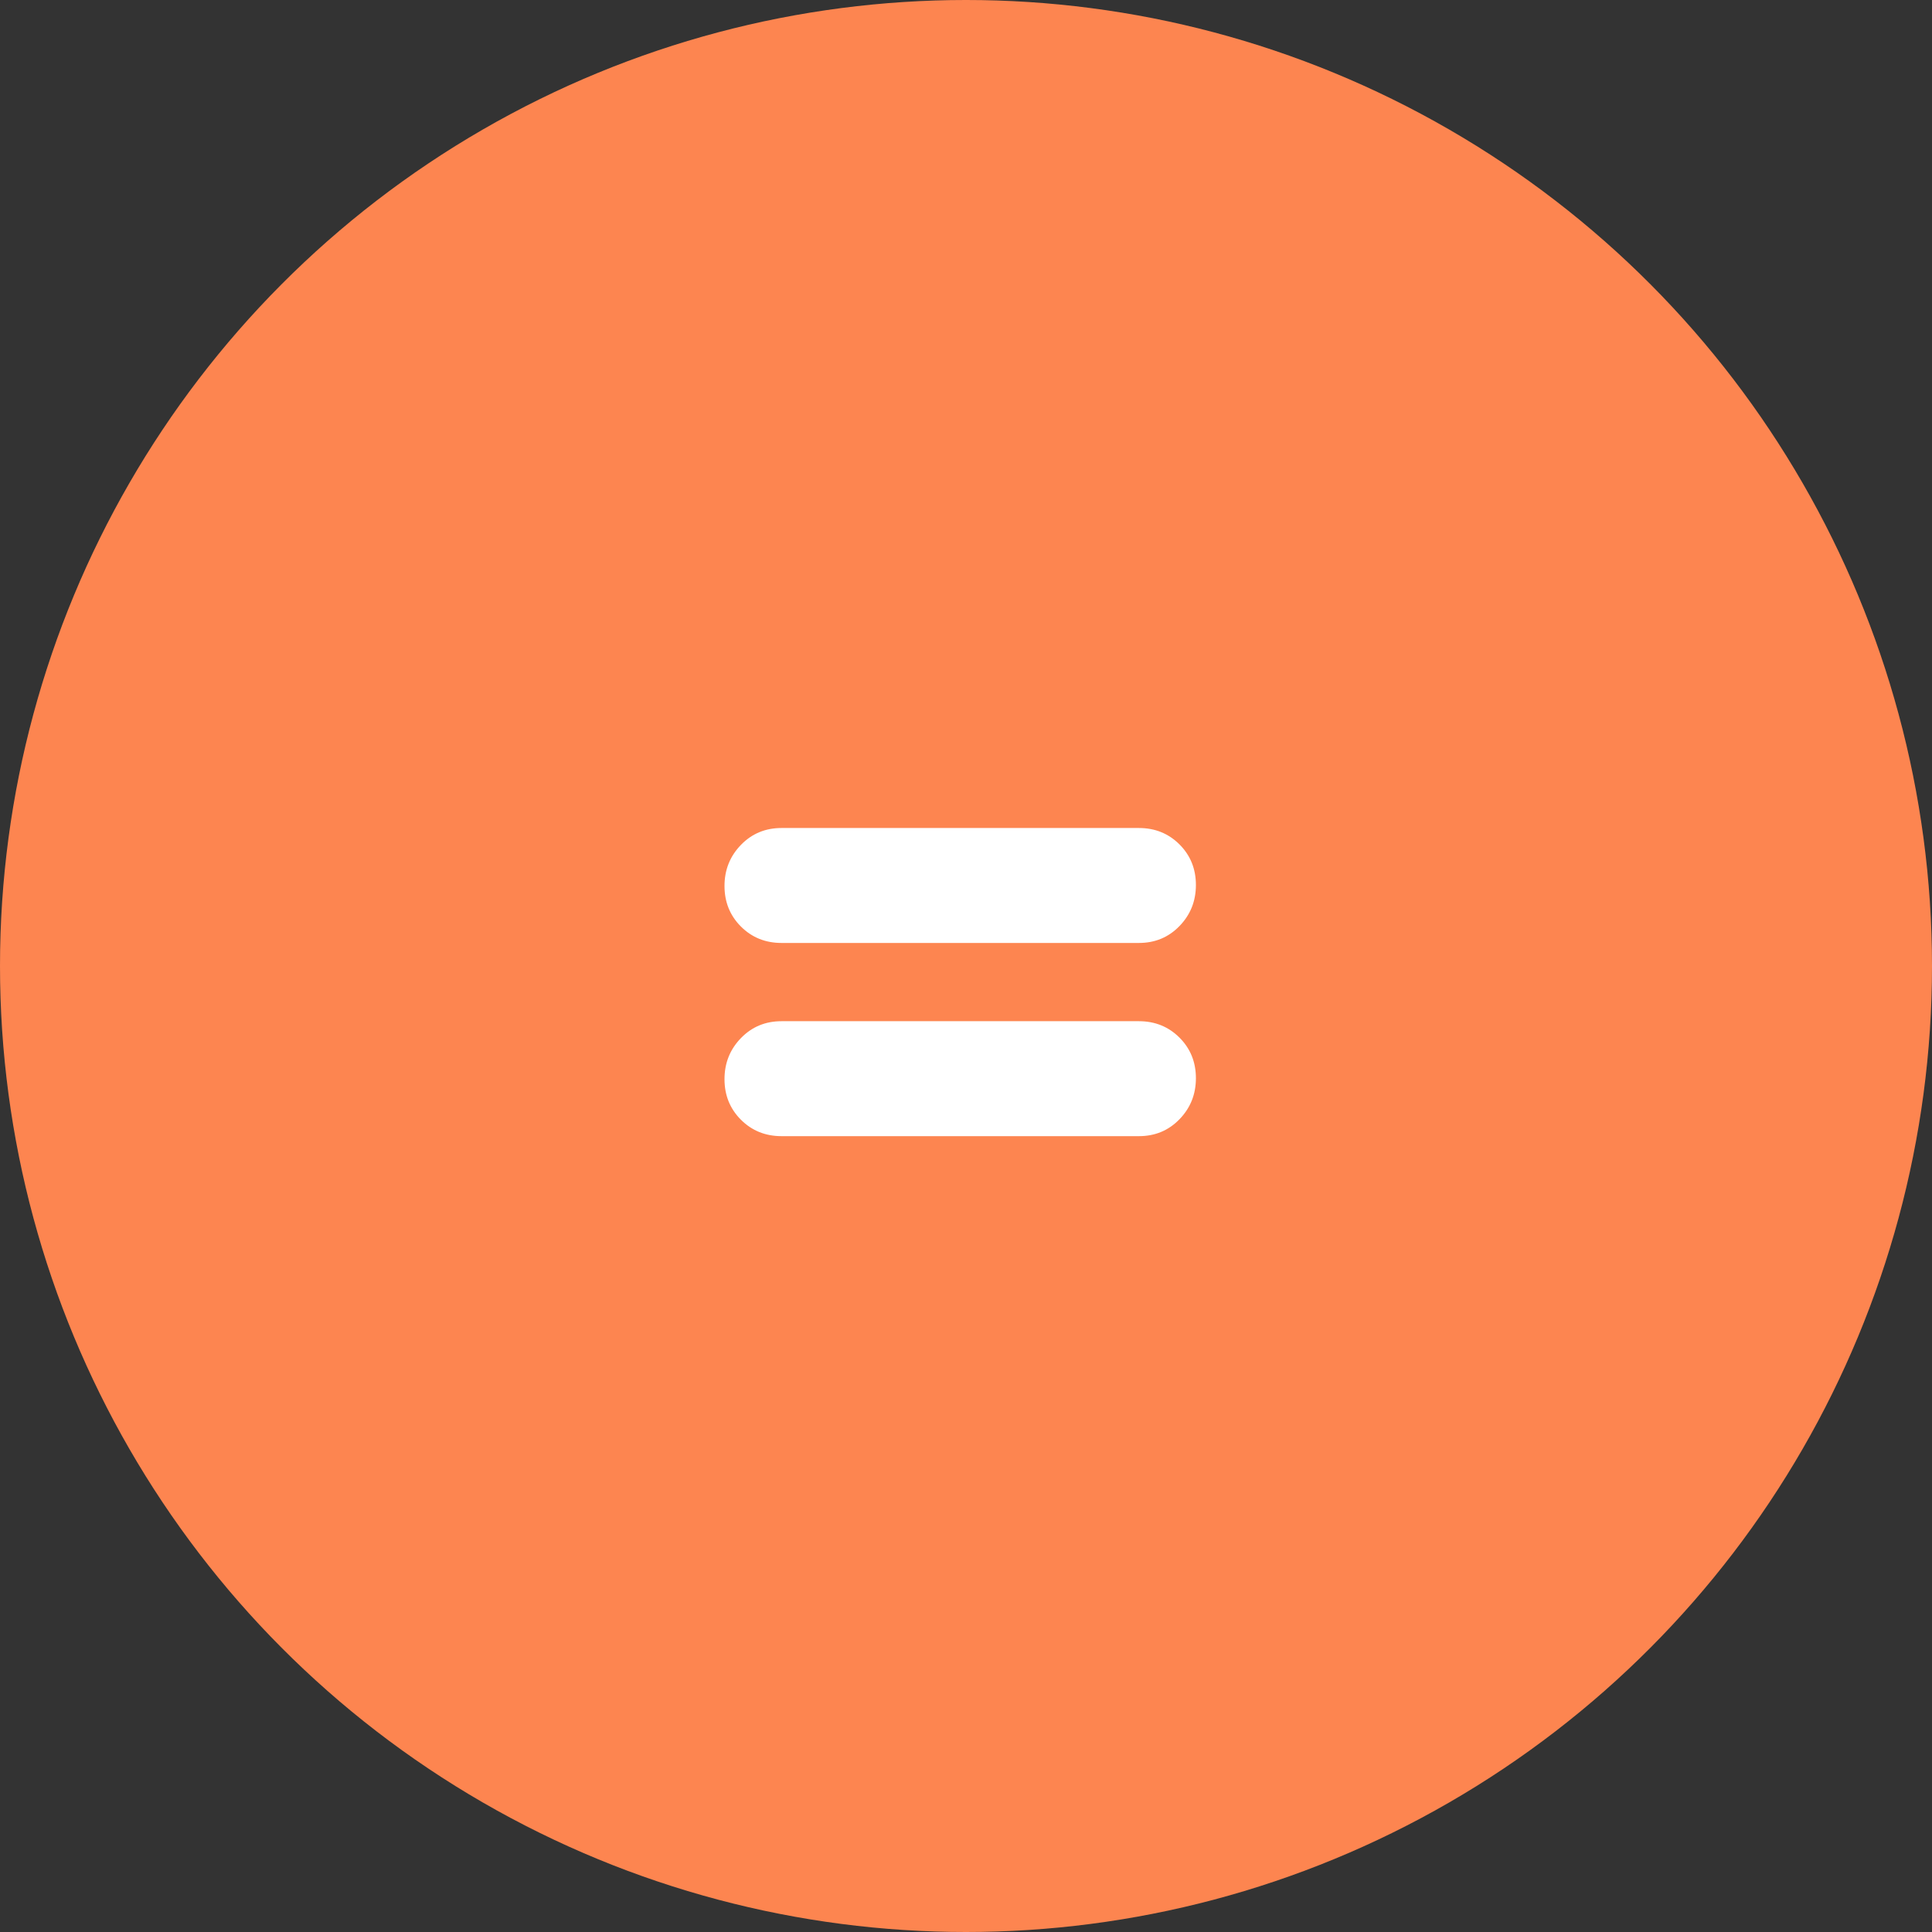 <svg xmlns="http://www.w3.org/2000/svg" width="56" height="56" viewBox="0 0 56 56">
    <rect x="0" y="0" width="56" height="56" fill="#333333" stroke="none"/>
    <g fill="none" fill-rule="evenodd">
        <g>
            <g>
                <g transform="translate(-1022 -2470) translate(265 2358) translate(757 112)">
                    <circle cx="28" cy="28" r="28" fill="#FD8550"/>
                    <path fill="#FFF" fill-rule="nonzero" d="M33.012 27.332c.467 0 .859-.163 1.176-.49.317-.327.476-.723.476-1.19 0-.467-.159-.859-.476-1.176-.317-.317-.71-.476-1.176-.476h-10.36c-.467 0-.859.163-1.176.49-.317.327-.476.723-.476 1.19 0 .467.159.859.476 1.176.317.317.71.476 1.176.476h10.36zm0 5.6c.467 0 .859-.163 1.176-.49.317-.327.476-.723.476-1.19 0-.467-.159-.859-.476-1.176-.317-.317-.71-.476-1.176-.476h-10.36c-.467 0-.859.163-1.176.49-.317.327-.476.723-.476 1.19 0 .467.159.859.476 1.176.317.317.71.476 1.176.476h10.36z"/>
                </g>
            </g>
        </g>
    </g>
</svg>
